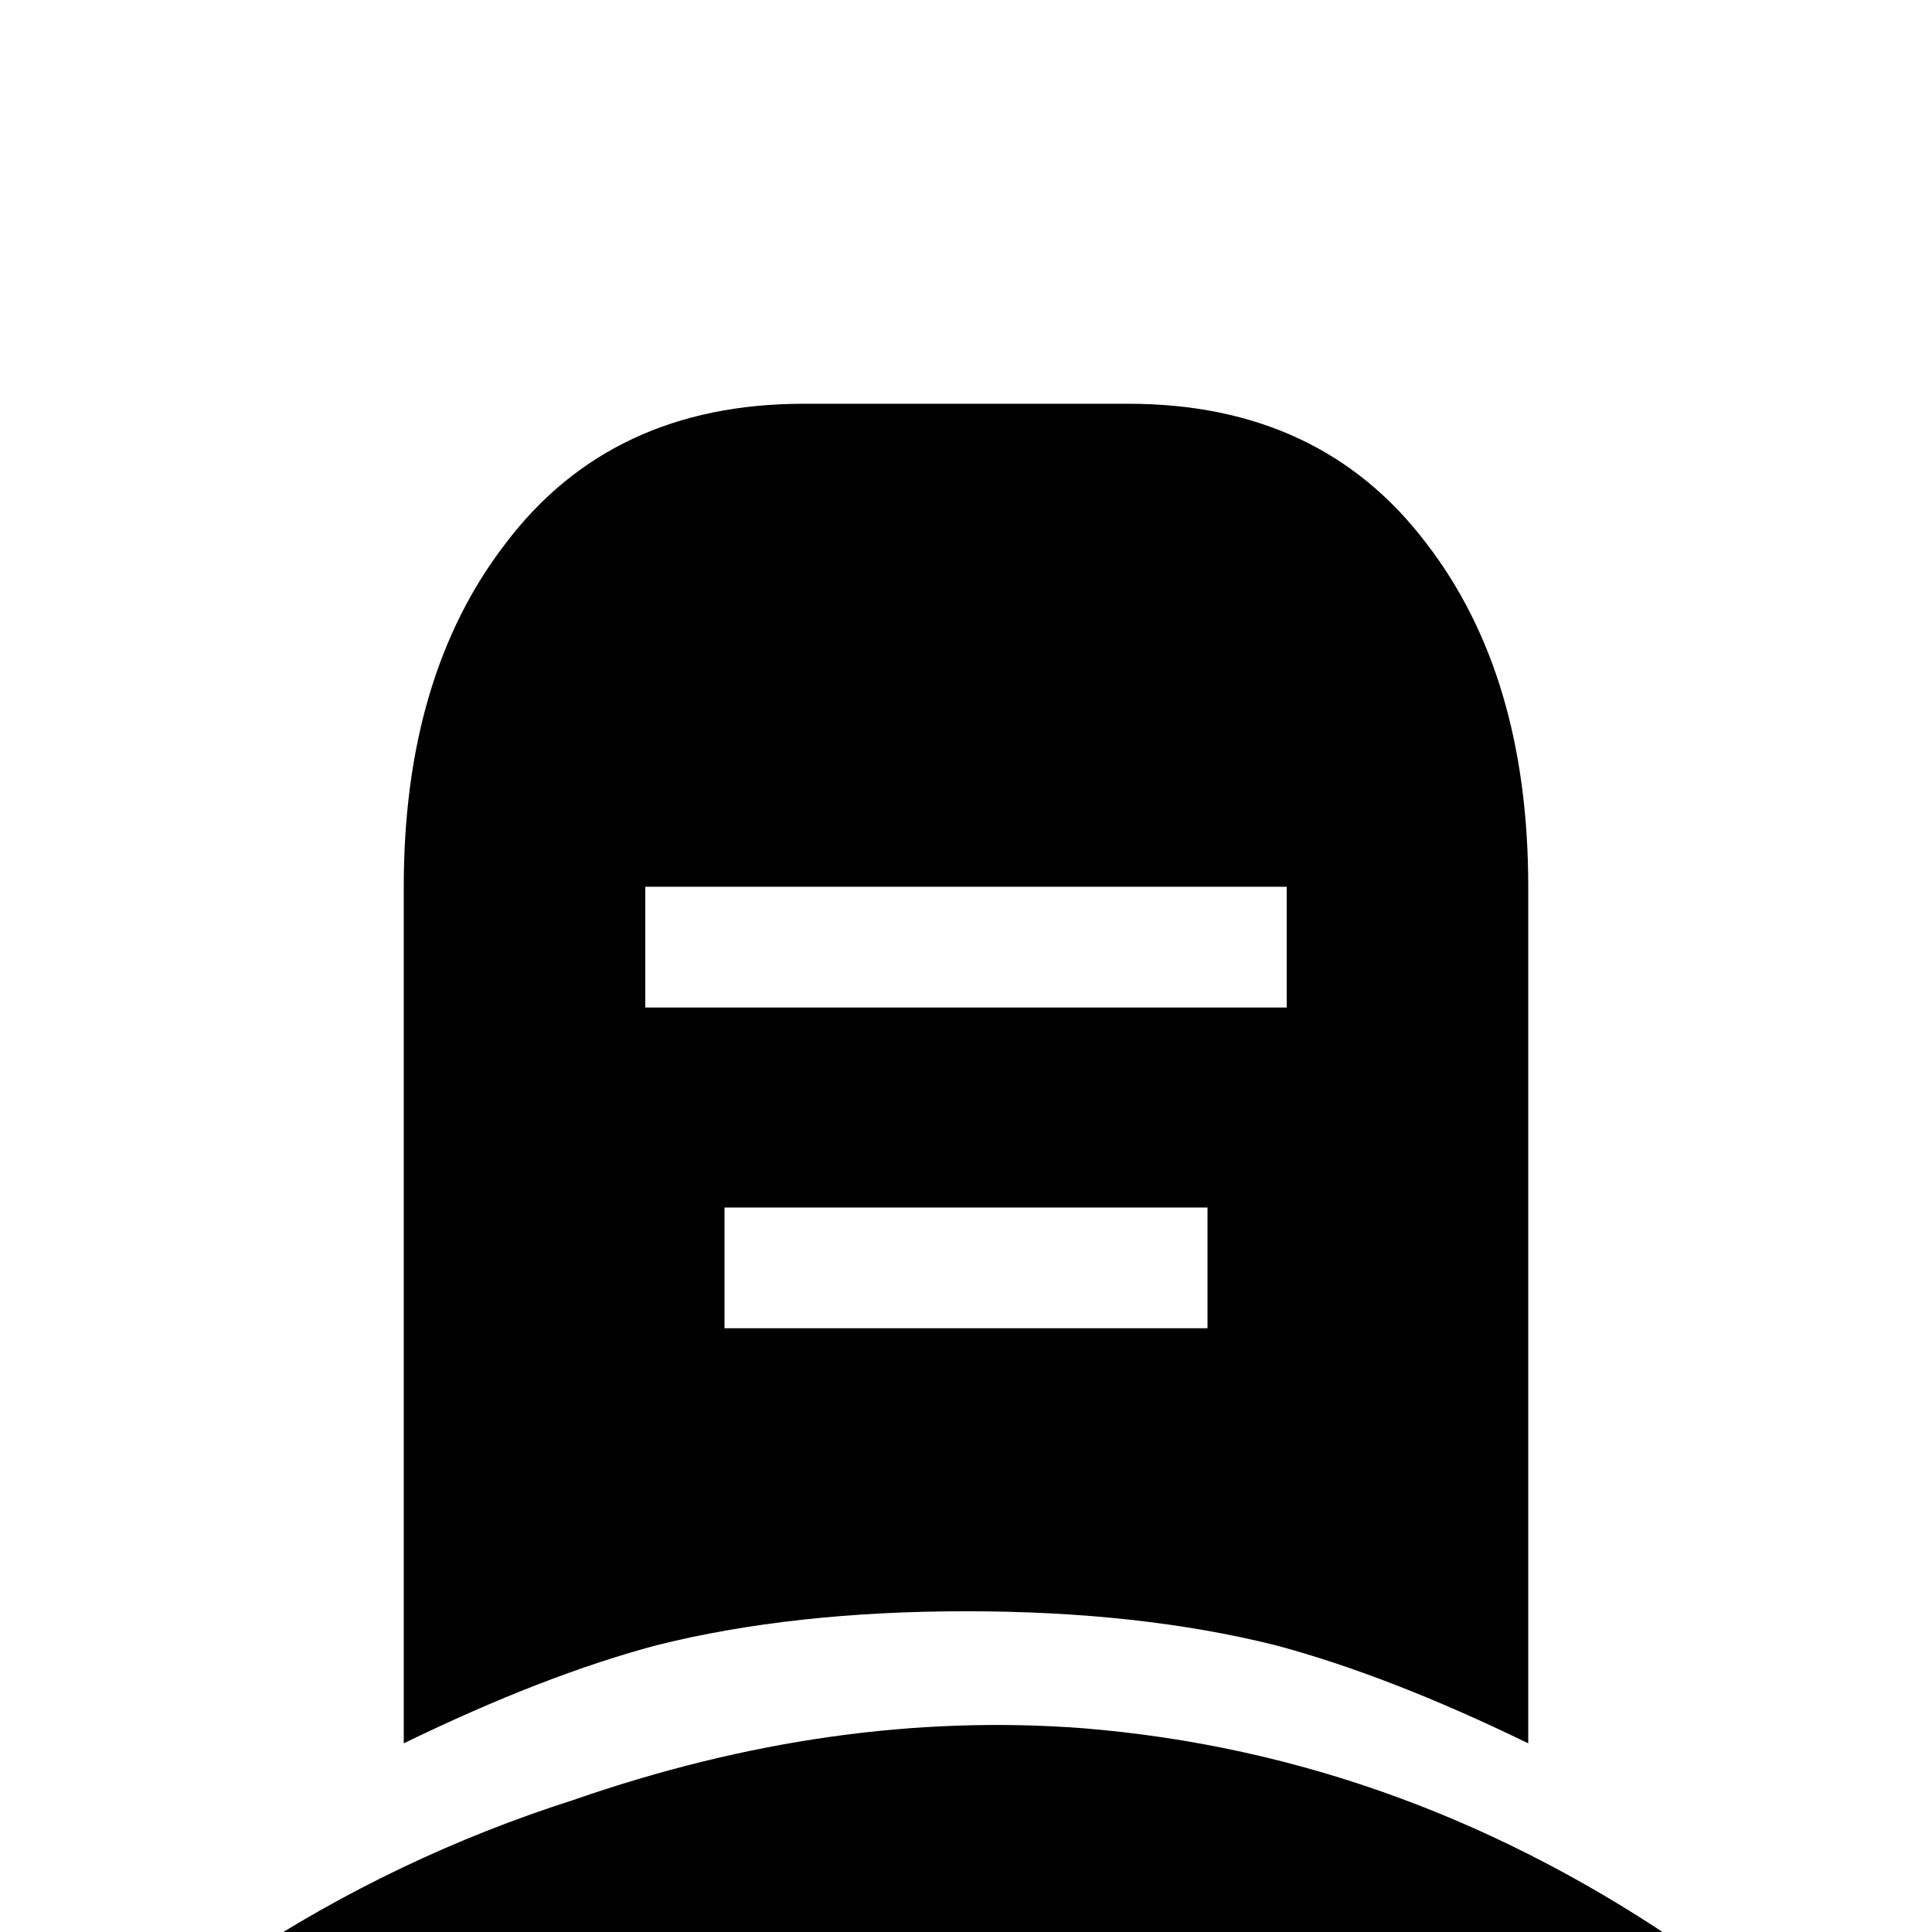 <svg xmlns="http://www.w3.org/2000/svg" viewBox="0 -512 512 512">
	<path fill="#000000" d="M213 -405H299Q350 -405 378 -368Q405 -333 405 -277V-50Q368 -68 338 -76Q302 -85 256 -85Q210 -85 174 -76Q144 -68 107 -50V-277Q107 -333 134 -368Q162 -405 213 -405ZM171 -277V-245H341V-277ZM192 -192V-160H320V-192ZM64 21V7Q105 -20 152 -35Q221 -59 287 -54Q373 -47 448 5V21Z"/>
</svg>